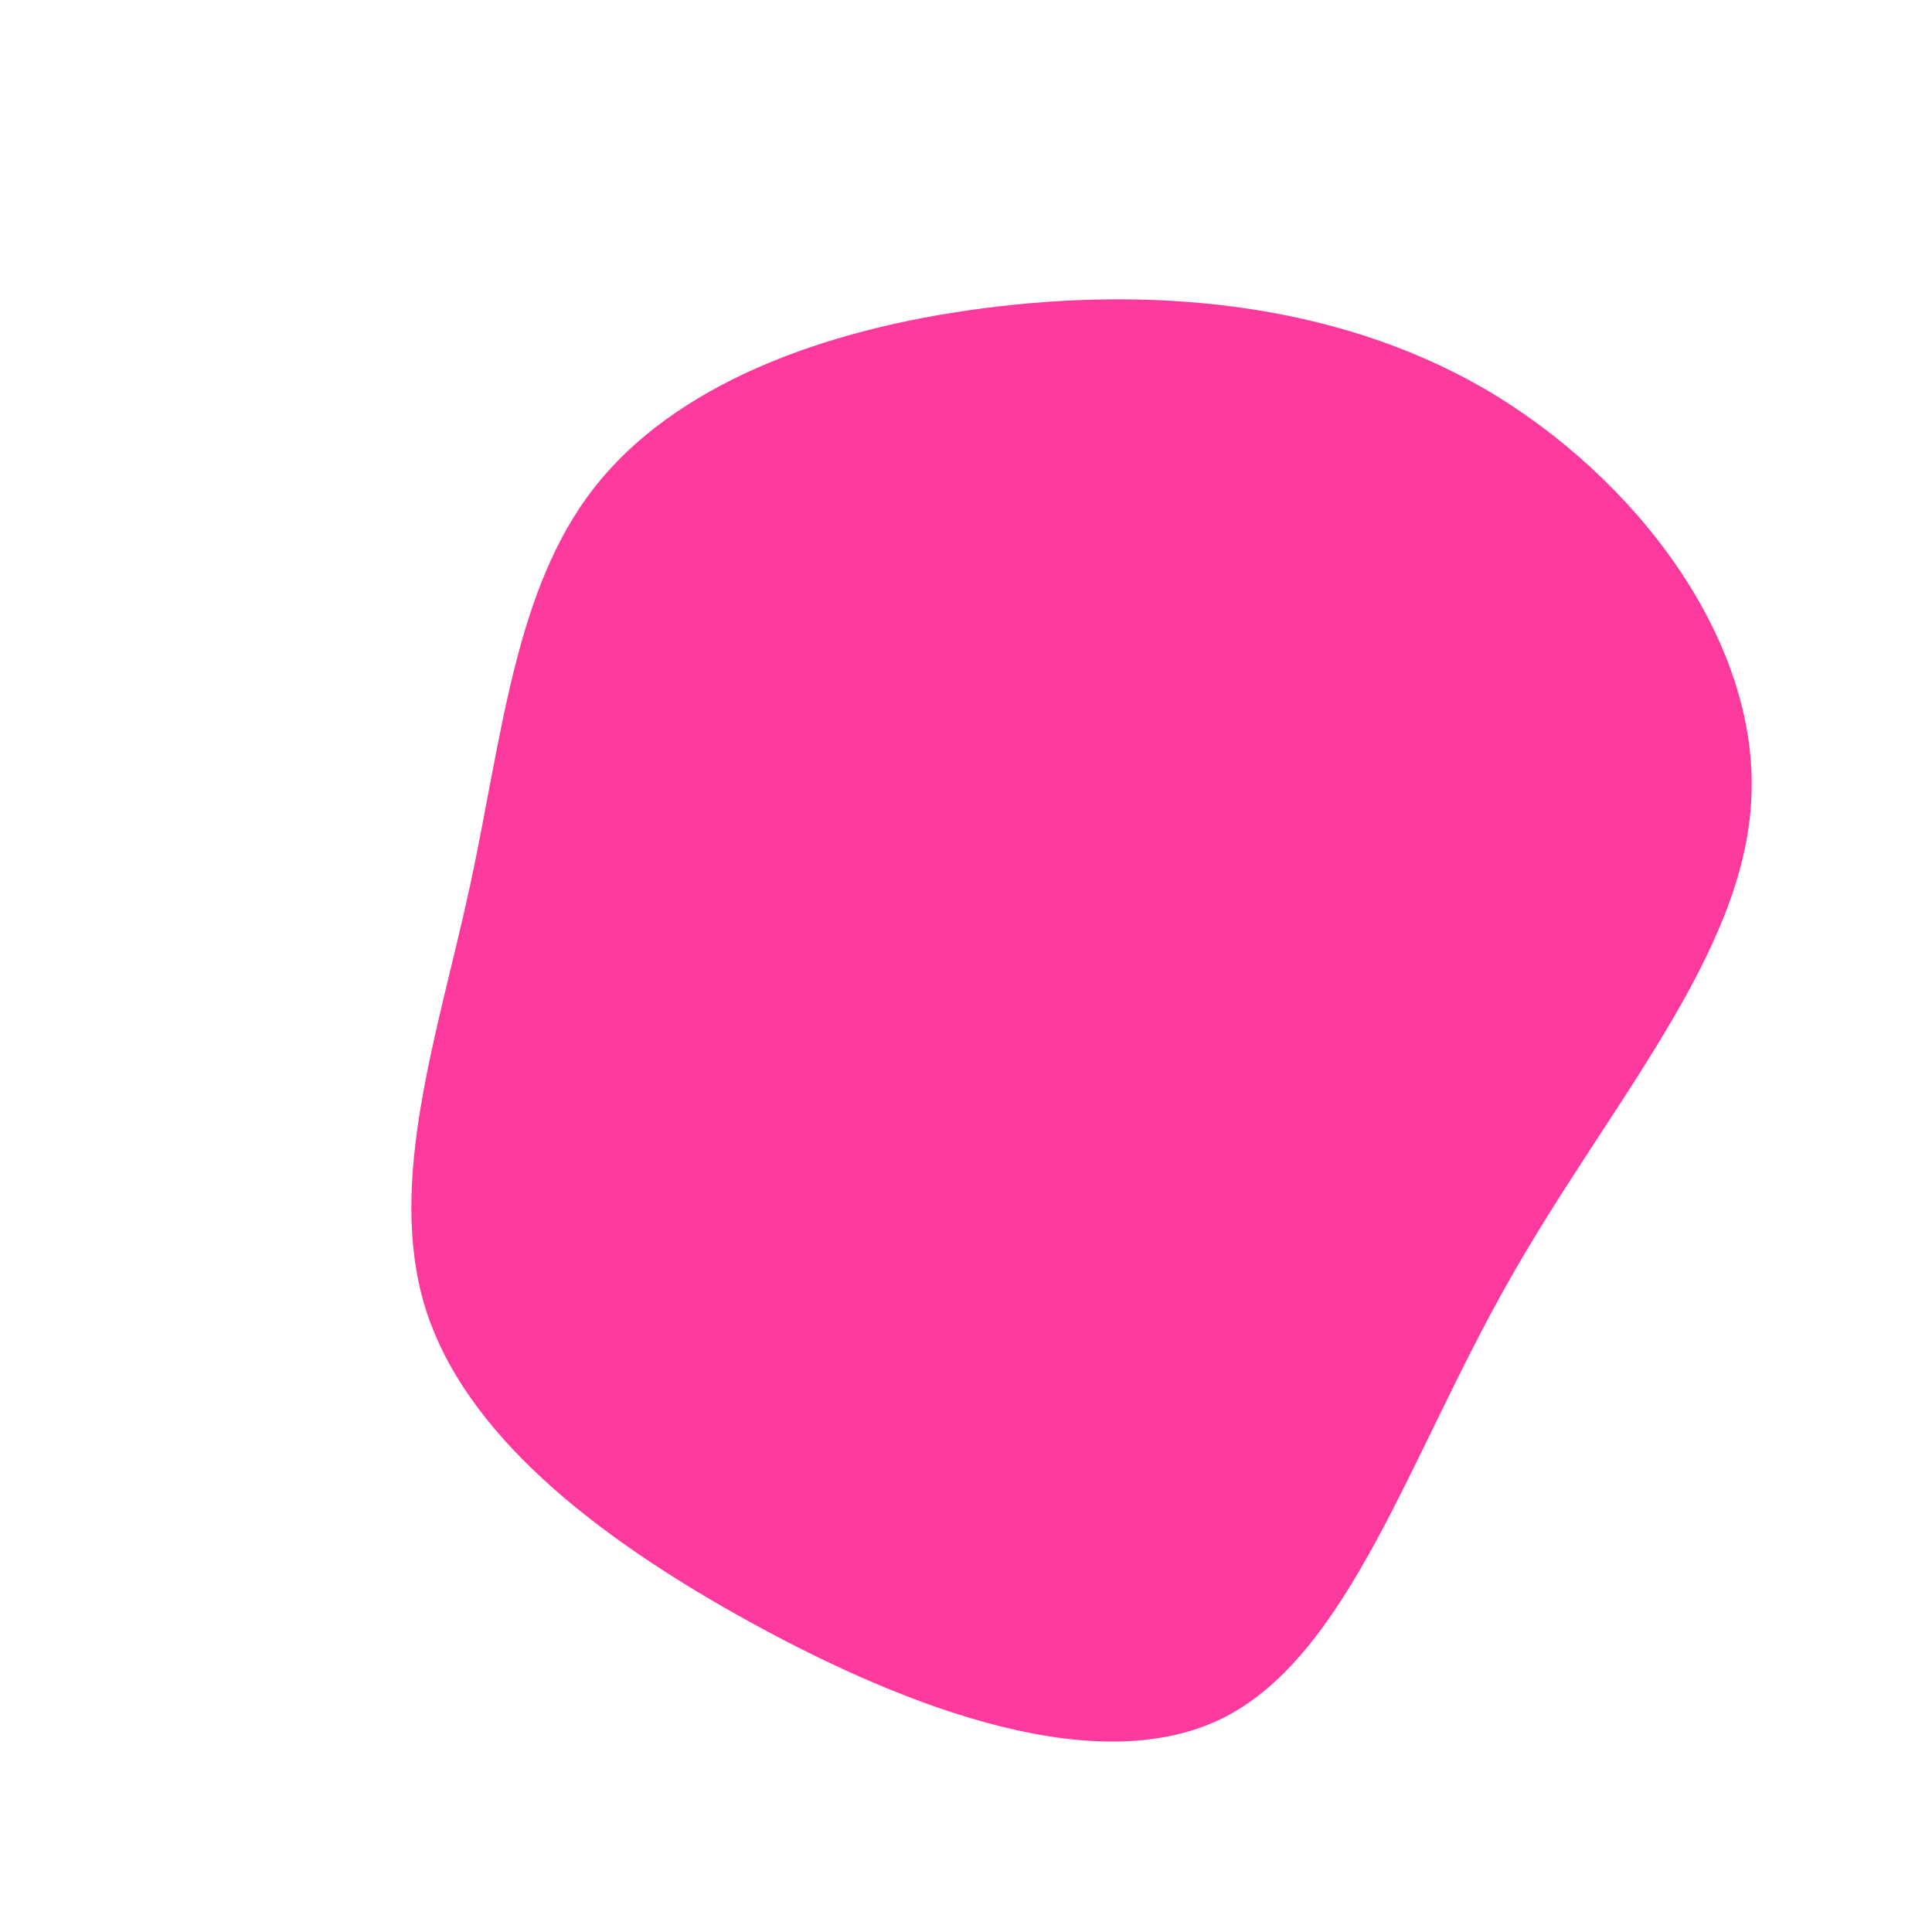 <?xml version="1.0" standalone="no"?>
<svg viewBox="0 0 200 200" xmlns="http://www.w3.org/2000/svg">
  <path fill="#FC3A9E" d="M53.6,-59.8C69.4,-50.6,82.1,-33.7,81.3,-17.4C80.6,-1.1,66.4,14.5,56.2,32.6C45.9,50.7,39.7,71.2,26.7,77.8C13.8,84.3,-5.8,77,-22.2,68C-38.6,59,-52,48.3,-56,35.3C-60,22.2,-54.6,6.8,-51.3,-8.5C-48,-23.9,-46.7,-39,-38.5,-49.5C-30.3,-60,-15.2,-65.9,1.9,-68.1C18.9,-70.3,37.8,-68.9,53.6,-59.8Z" transform="translate(100 100)" />
</svg>
